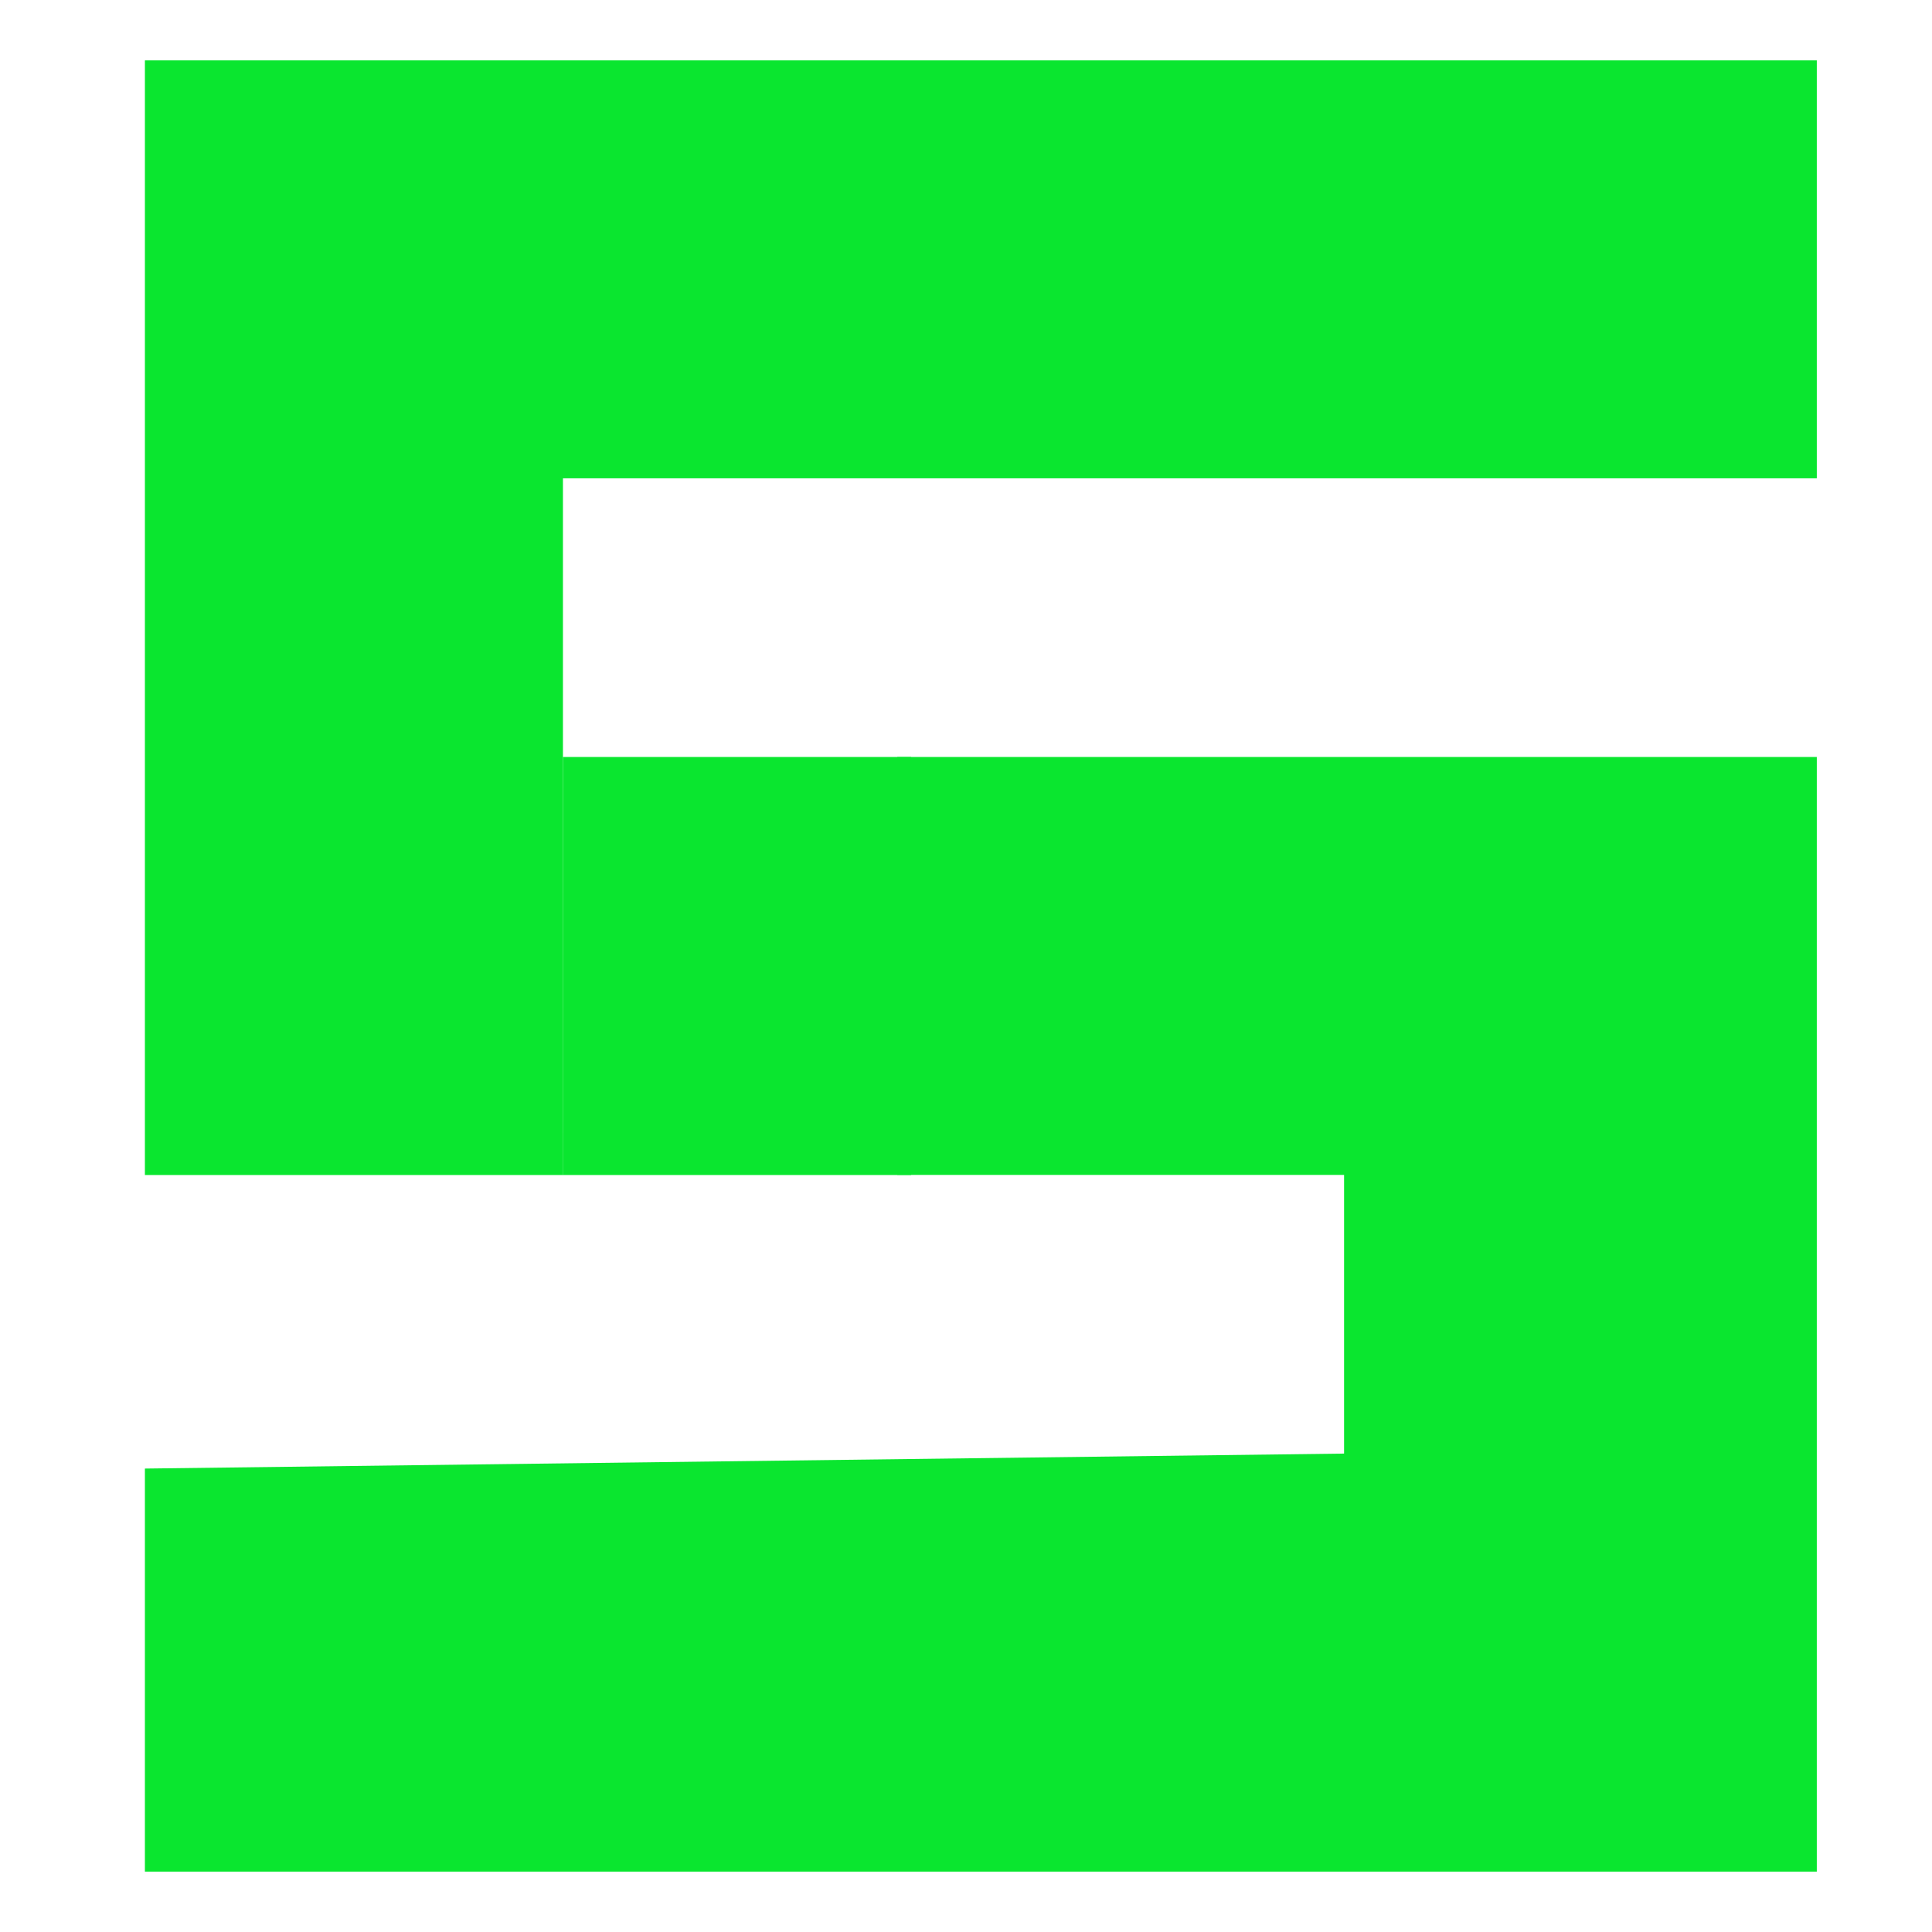 <svg xmlns="http://www.w3.org/2000/svg" width="16" height="16" version="1.1">
 <path style="fill:#0ae62f" d="m 1.2,12.162 9.931,-0.124 6.4e-5,-2.308 H 8.412 7.431 V 6.269 h 7.615 V 15.5 H 8.123 1.2 Z m 0,-11.662 h 6.923 6.923 L 15.046,3.961 H 4.662 V 7.423 9.731 L 1.2,9.731 c 0,0 6.12e-4,-8.696 5.7e-5,-9.231 z"/>
 <path style="fill:#0ae62f" d="M 4.662,6.269 H 6.516 7.546 v 3.462 l -2.885,3.8e-5 z"/>
</svg>
